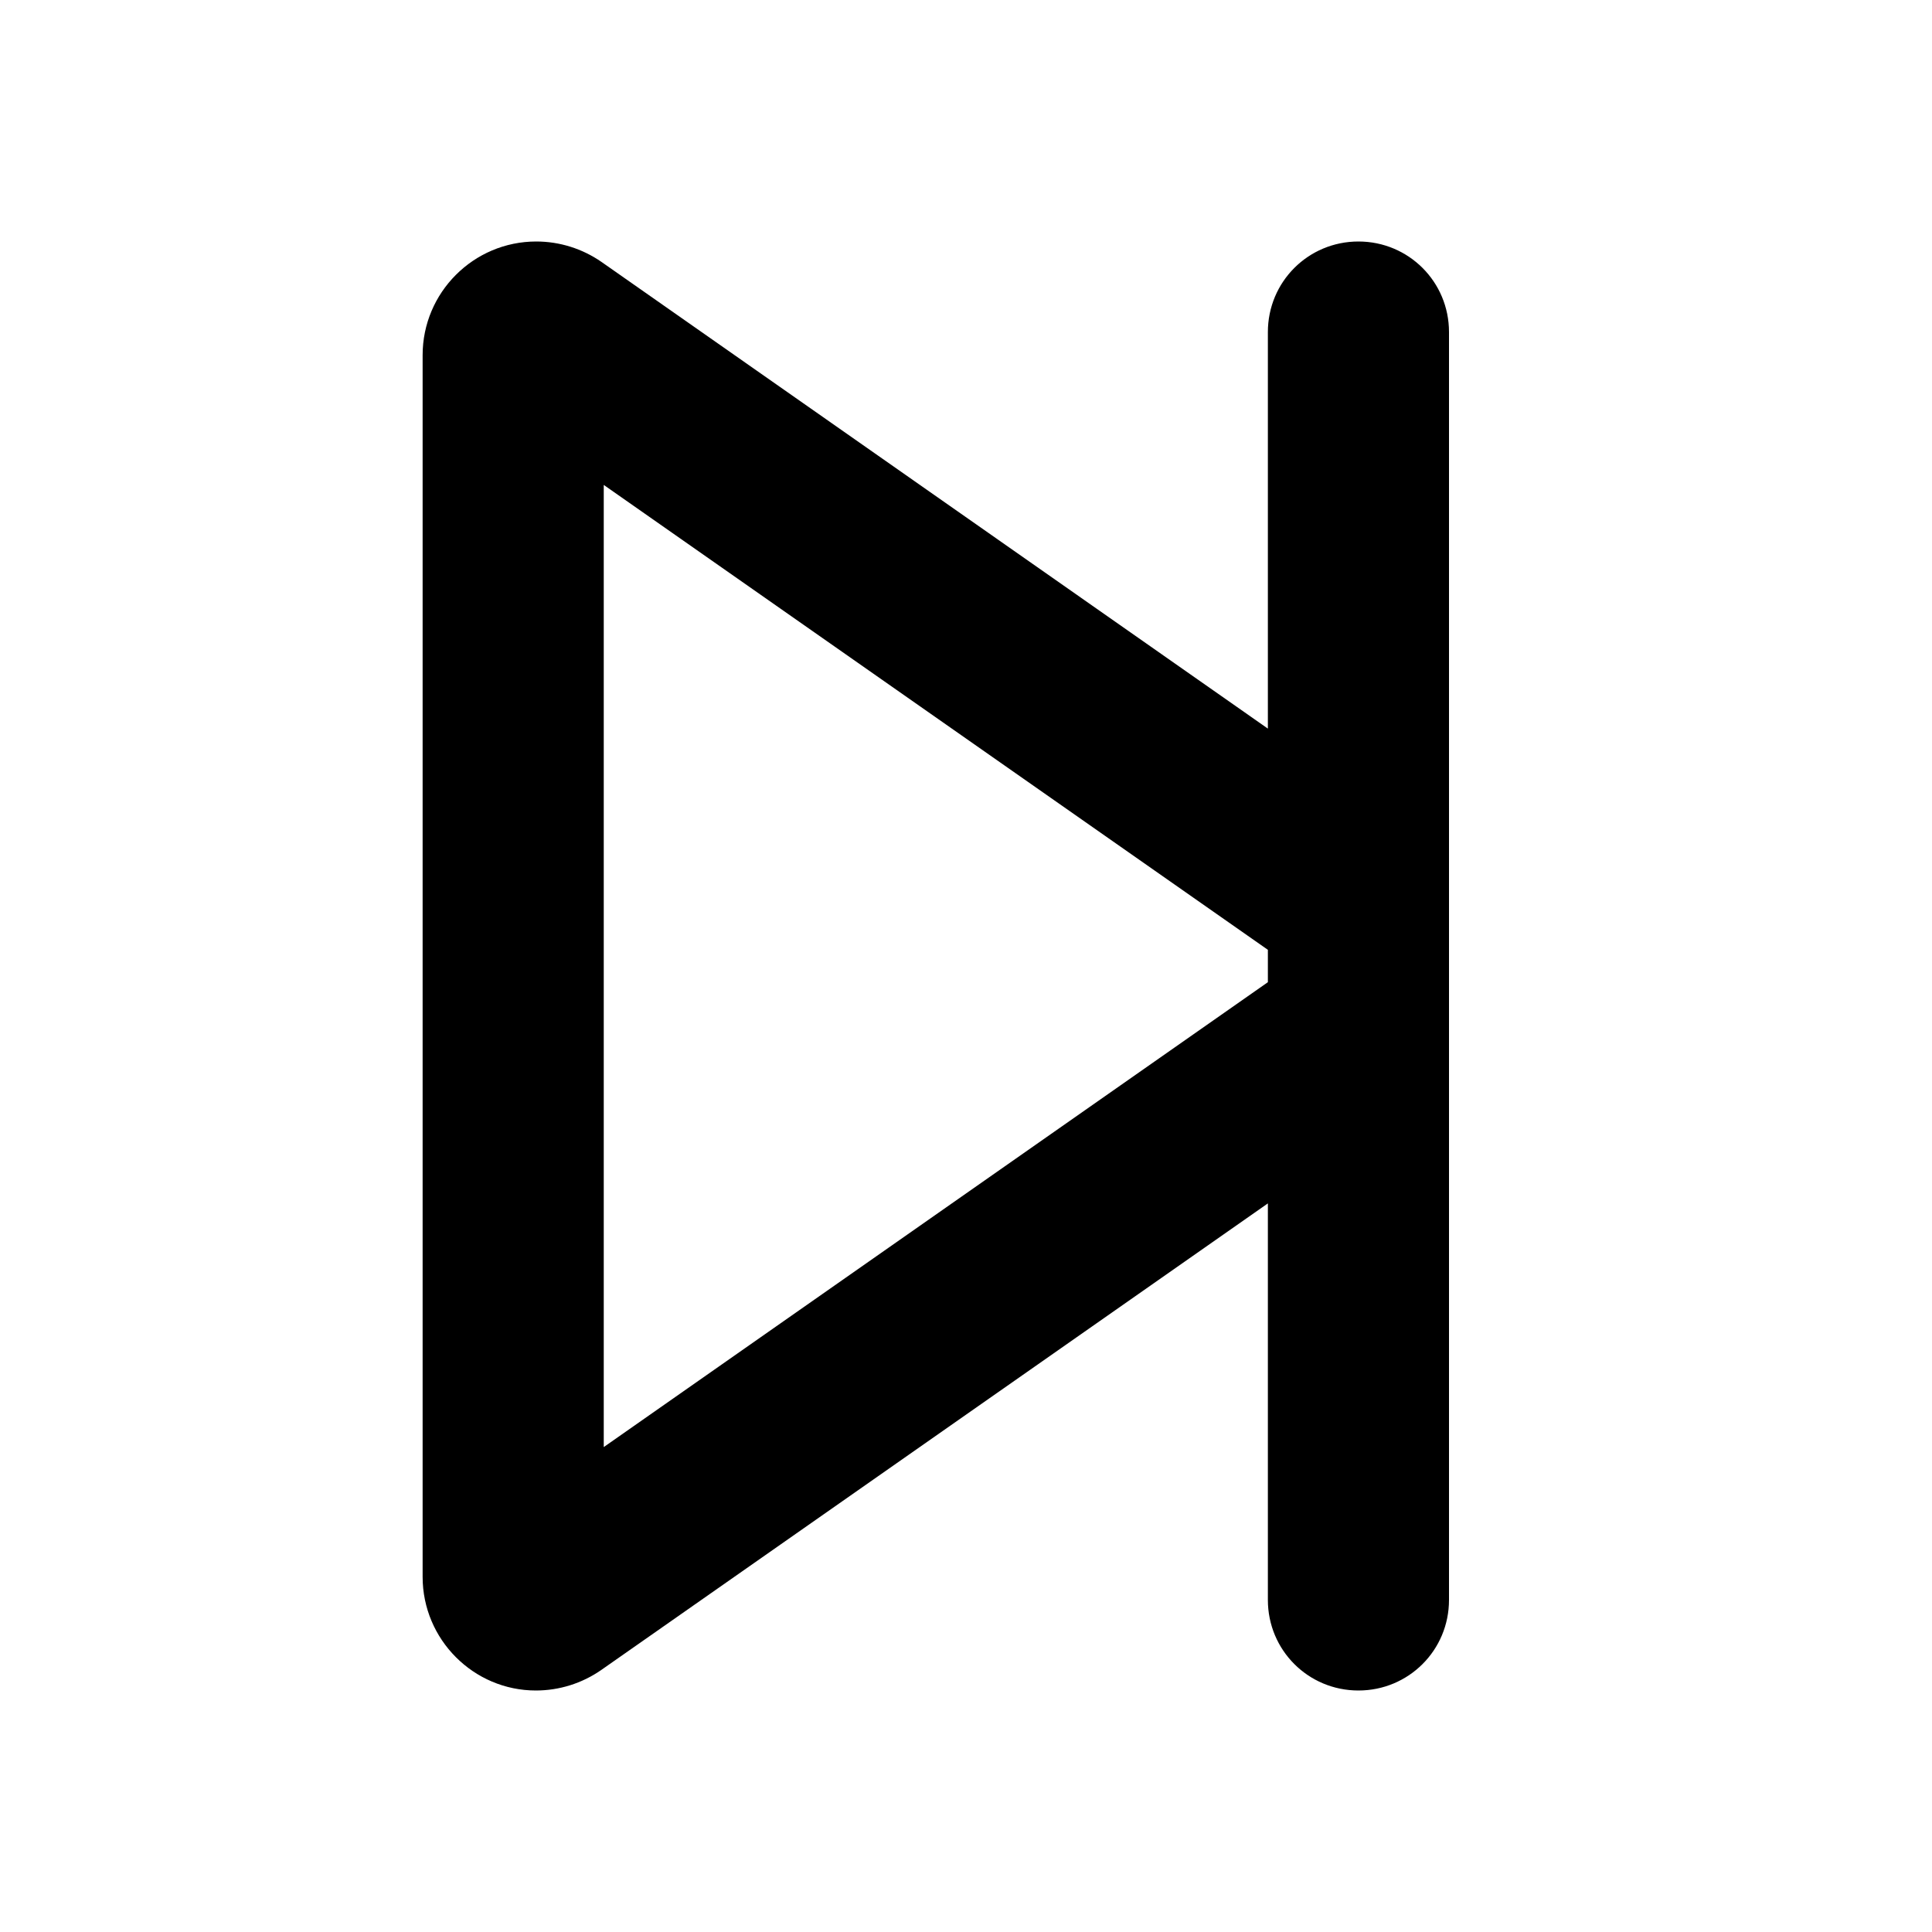 <svg viewBox="0 0 16 16" xmlns="http://www.w3.org/2000/svg"><path d="M10.5 2.75C10.5 2.334 10.834 2 11.25 2C11.666 2 12 2.334 12 2.75V7.084V8.916V13.25C12 13.666 11.666 14 11.25 14C10.834 14 10.5 13.666 10.5 13.25V9.966L4.978 13.831C4.819 13.941 4.631 14 4.438 14C3.922 14 3.5 13.578 3.5 13.059V2.941C3.5 2.422 3.922 2 4.441 2C4.634 2 4.822 2.059 4.981 2.169L10.5 6.034V2.75ZM10.5 8.134V7.866L5 4.016V11.984L10.5 8.134Z"/></svg>